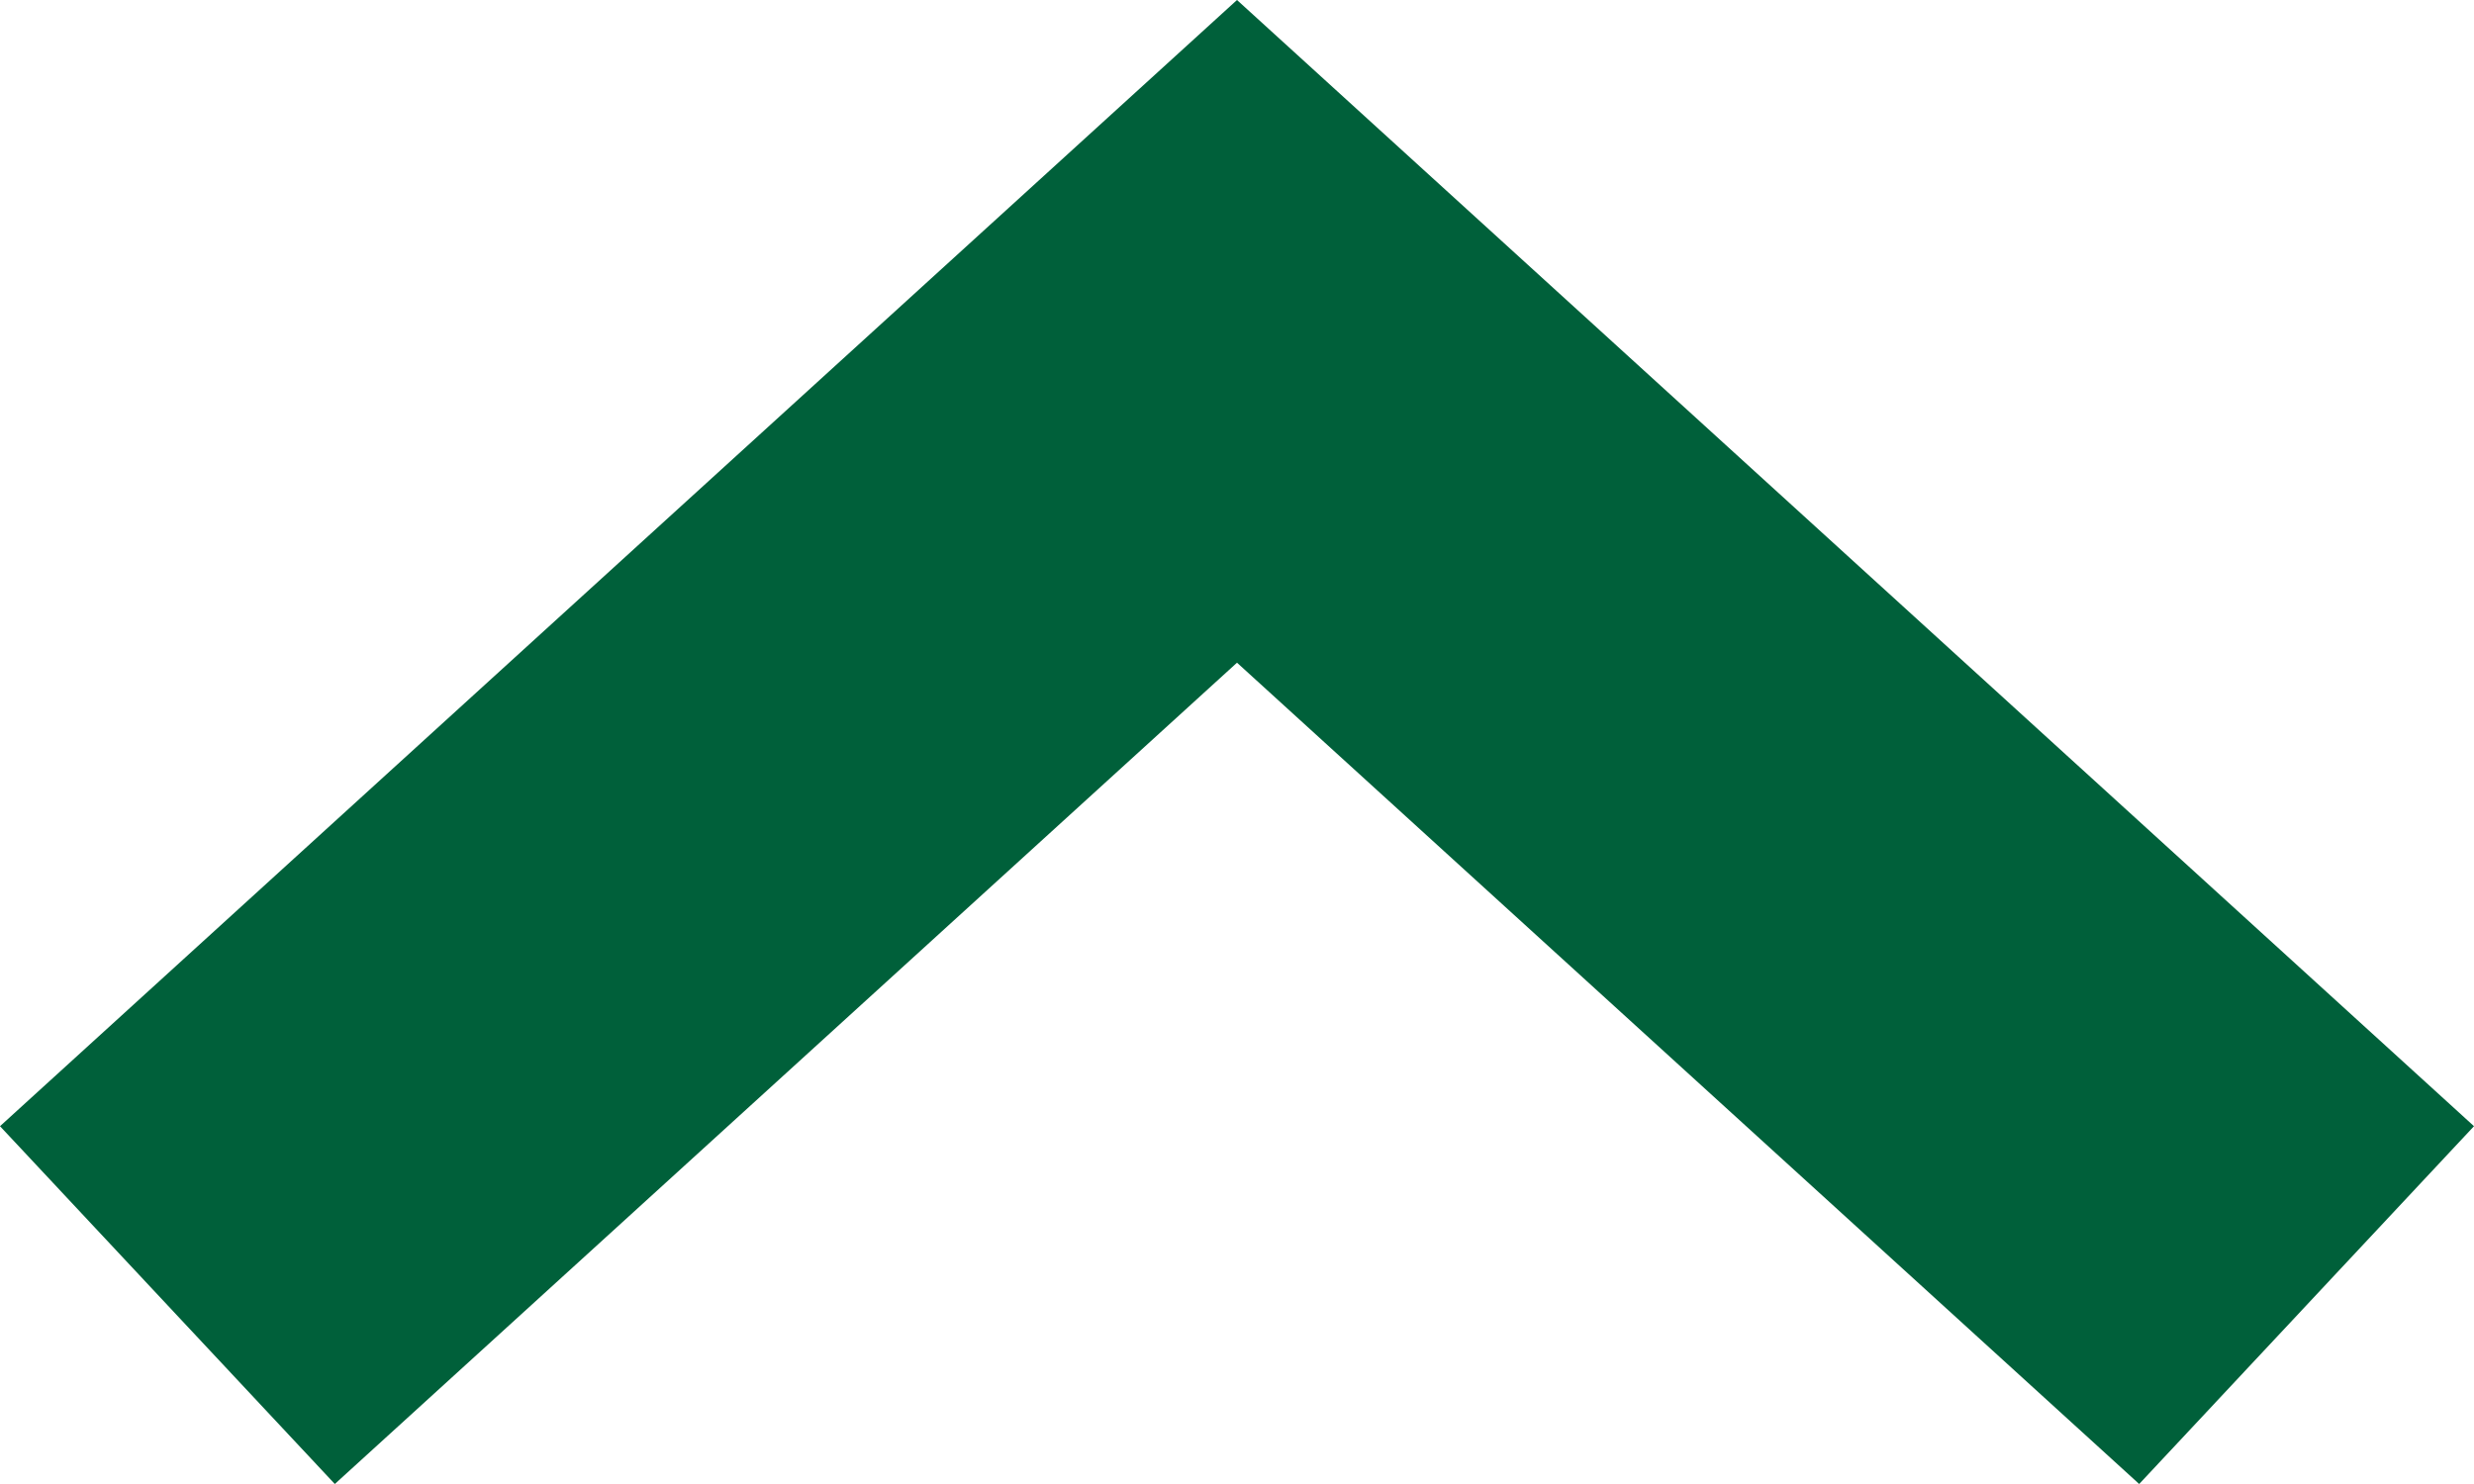 <svg width="15" height="9" viewBox="0 0 15 9" fill="none" xmlns="http://www.w3.org/2000/svg">
<path fill-rule="evenodd" clip-rule="evenodd" d="M7.5 4.019L12.97 9L15 6.83L7.5 -3.27835e-07L9.48449e-08 6.83L2.03 9L7.5 4.019Z" fill="#00603A"/>
</svg>
